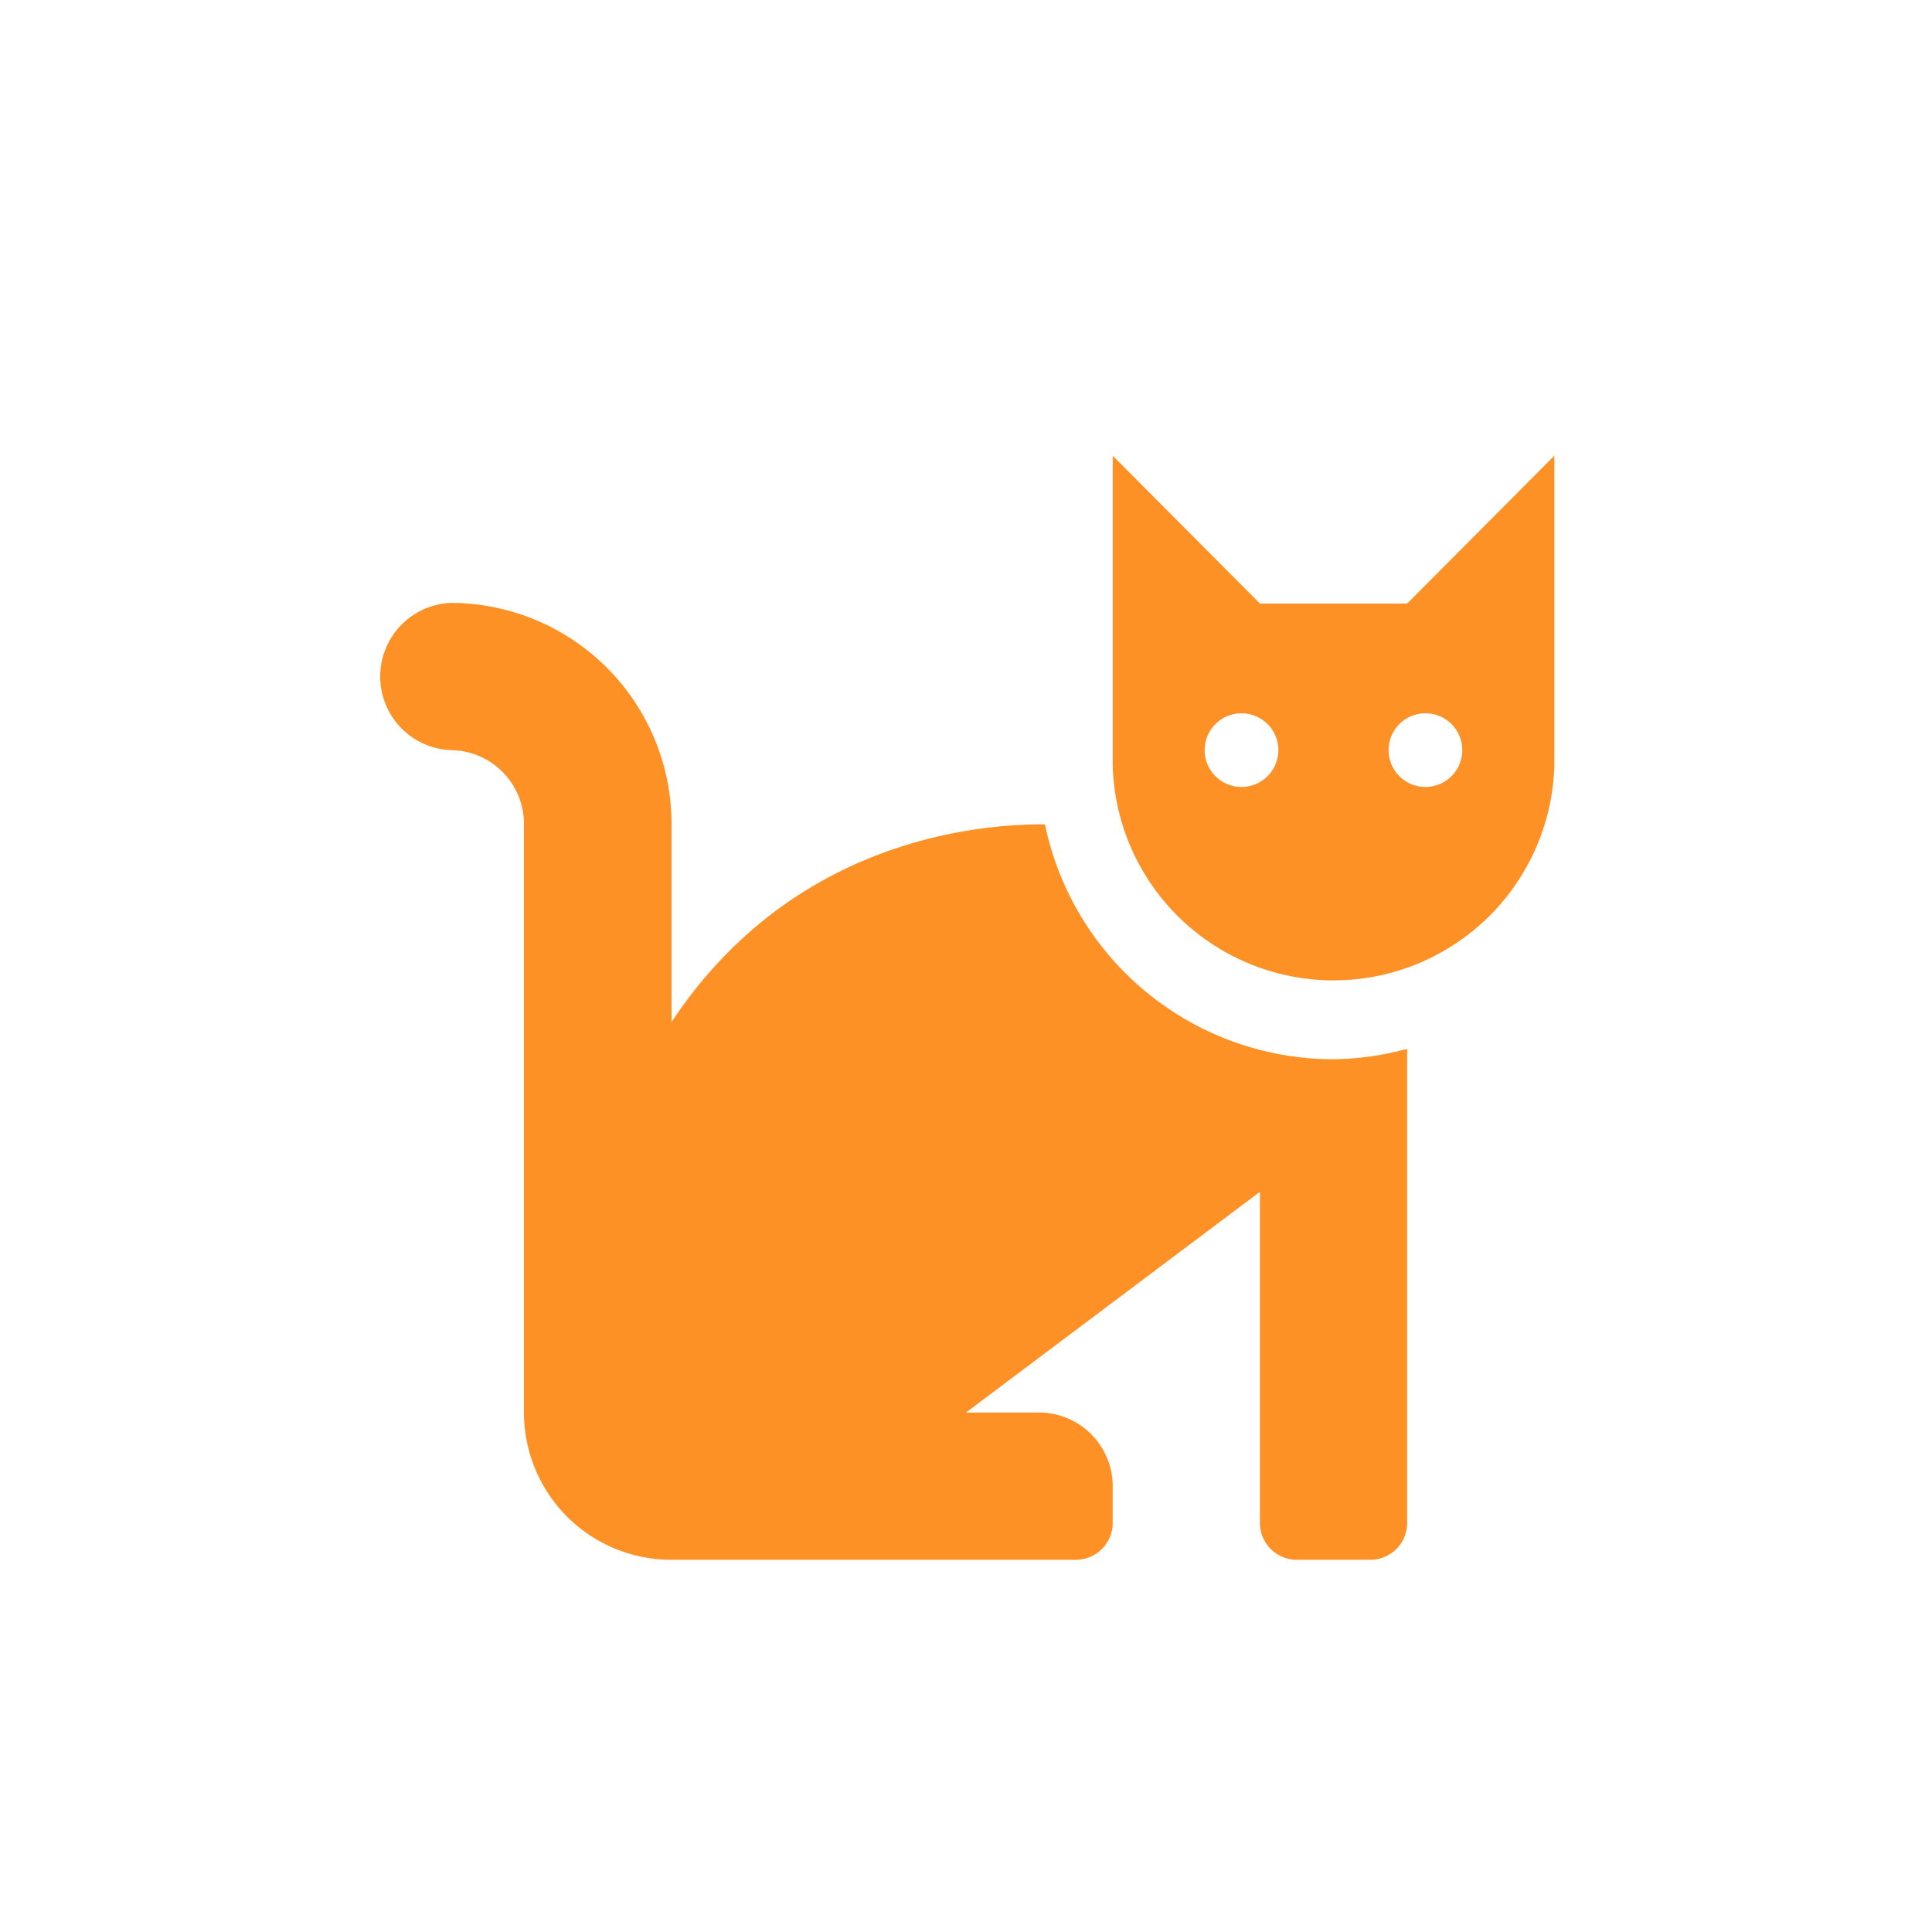 <?xml version="1.0" encoding="UTF-8"?>
<svg xmlns="http://www.w3.org/2000/svg" width="150" height="150" viewBox="0 0 150 150">
  <defs>
    <style>.a{fill:#fd9125;}</style>
  </defs>
  <path class="a" d="M81.14,64c-3.6,0-19.08.36-29,15.35V64A17.16,17.16,0,0,0,35,46.81a5.72,5.72,0,0,0,0,11.43A5.73,5.73,0,0,1,40.68,64v45.72A11.43,11.43,0,0,0,52.1,121.1H83.53a2.86,2.86,0,0,0,2.86-2.86h0v-2.85a5.72,5.72,0,0,0-5.71-5.72H75L97.82,92.53v25.71a2.86,2.86,0,0,0,2.86,2.86h5.71a2.86,2.86,0,0,0,2.86-2.86V81.43a22.63,22.63,0,0,1-5.72.81A22.89,22.89,0,0,1,81.13,64Zm28.11-17.14H97.82L86.39,35.38v24a17.15,17.15,0,0,0,34.29,0h0v-24ZM96.39,61.1a2.86,2.86,0,1,1,2.86-2.86h0A2.86,2.86,0,0,1,96.39,61.1Zm14.29,0a2.86,2.86,0,1,1,2.85-2.86,2.86,2.86,0,0,1-2.85,2.86Z"></path>
</svg>
